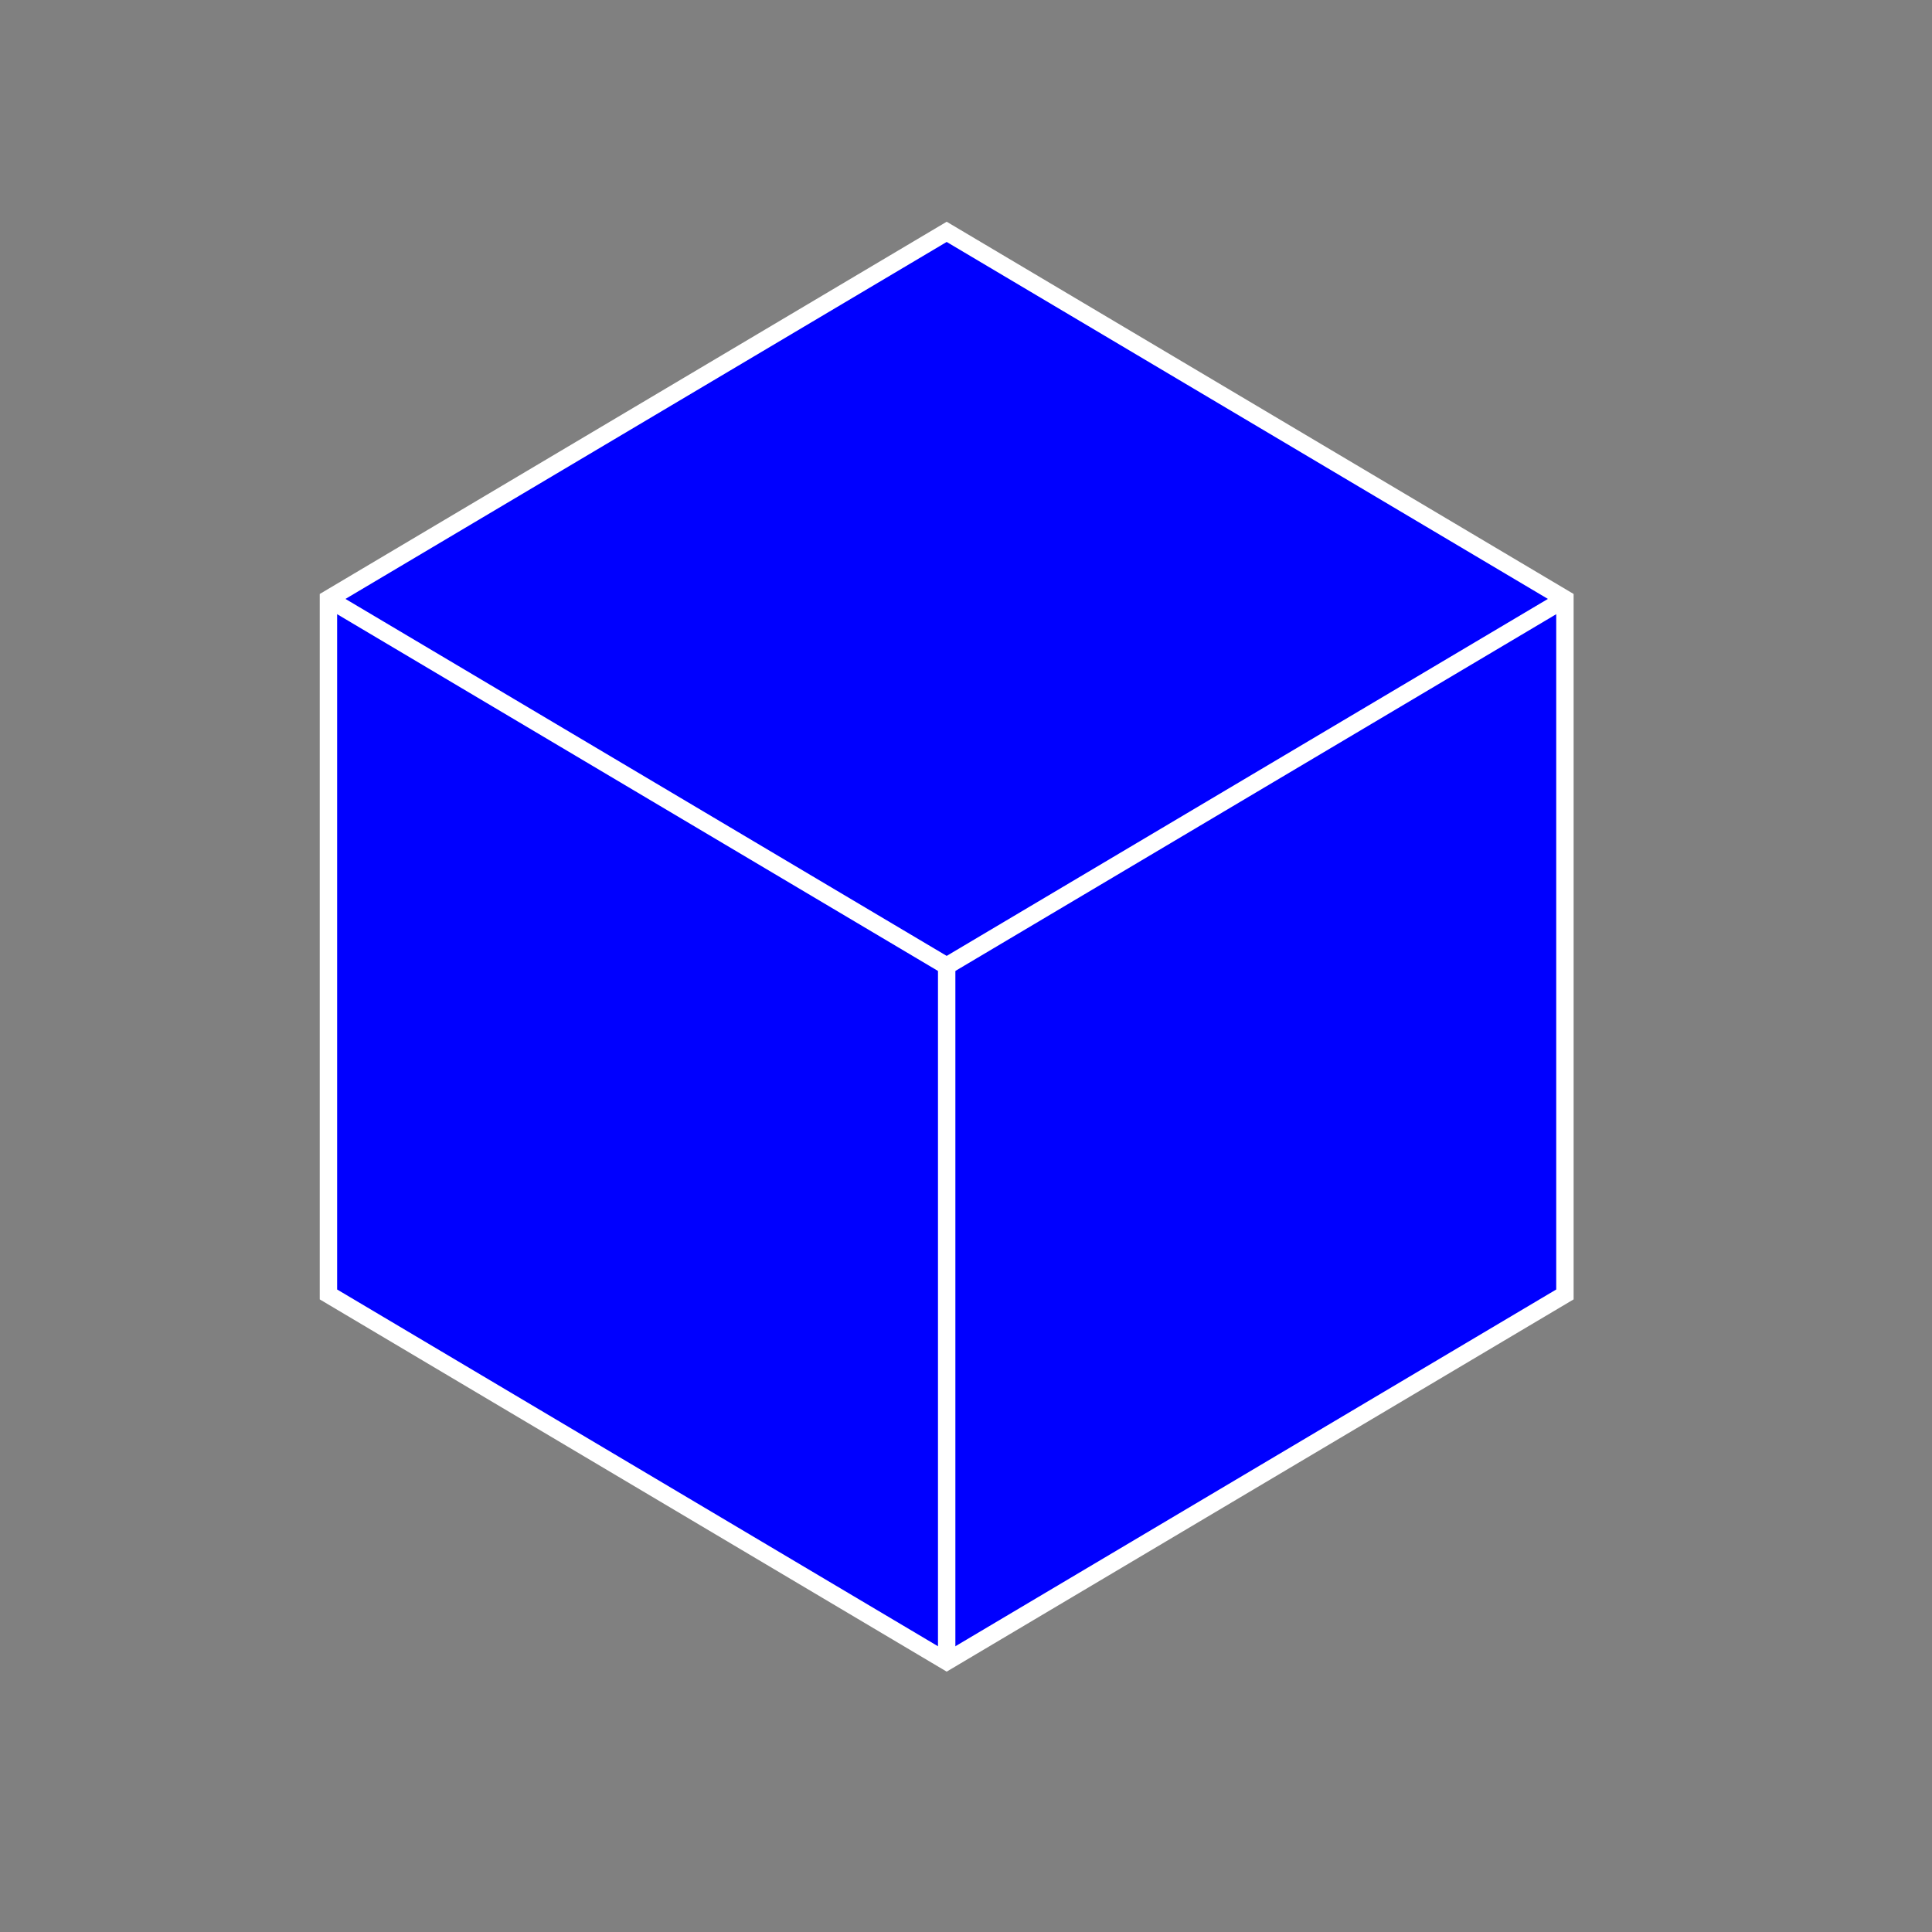 <?xml version="1.0" encoding="UTF-8"?><svg id="Ebene_1" xmlns="http://www.w3.org/2000/svg" viewBox="0 0 100 100"><rect x="0" y="0" width="100" height="100" fill="#808080" stroke="none"/><defs><style>.cls-1{fill:#0000ff;stroke:#fff;stroke-width:.9px;}</style></defs><g><polygon points="17 31 49 12 81 31 81 67 49 86 17 67 17 31"/><polyline points="17 31 49 50 81 31"/></g><g><polygon class="cls-1" points="17 31 49 12 81 31 81 67 49 86 17 67 17 31"/><polyline class="cls-1" points="17 31 49 50 81 31"/><line class="cls-1" x1="49" y1="86" x2="49" y2="50"/></g></svg>
